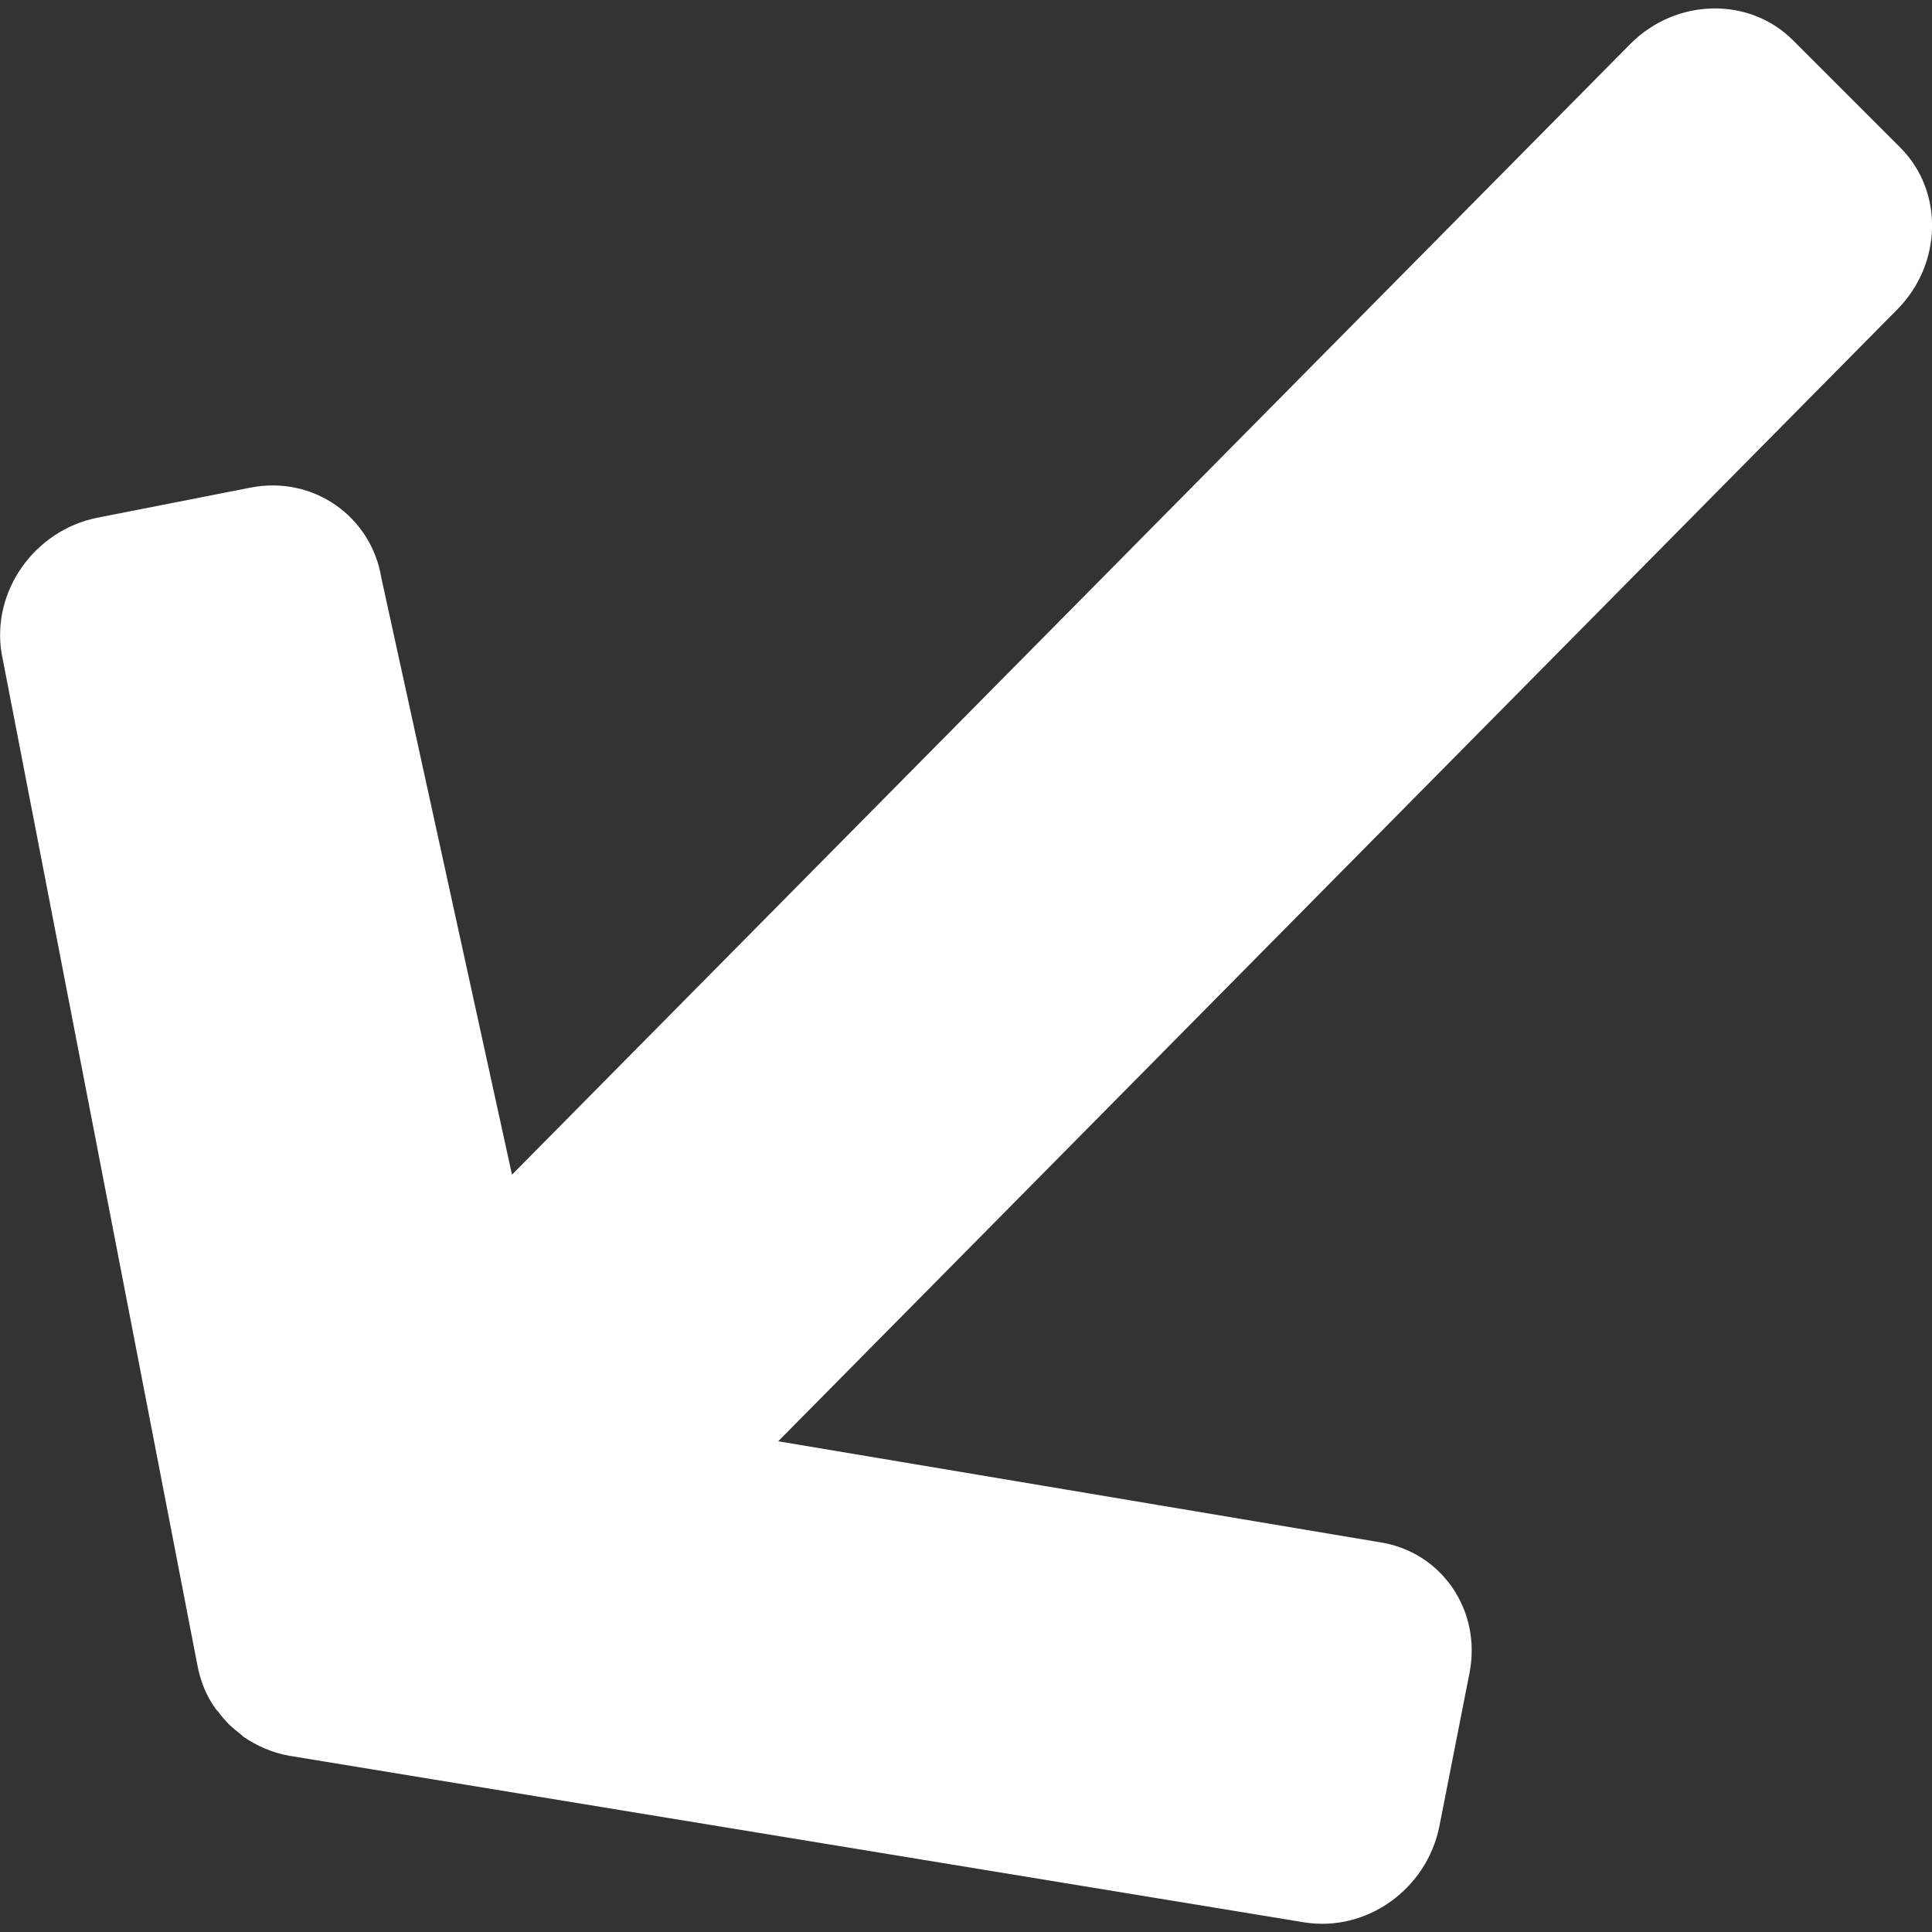 <?xml version="1.0" encoding="utf-8"?>
<!-- Generator: Adobe Illustrator 23.0.2, SVG Export Plug-In . SVG Version: 6.00 Build 0)  -->
<svg version="1.1" id="Layer_1" xmlns="http://www.w3.org/2000/svg" xmlns:xlink="http://www.w3.org/1999/xlink" x="0px" y="0px"
	 viewBox="0 0 500 500" style="enable-background:new 0 0 500 500;" xml:space="preserve">
<rect x="0" y="0" width="500" height="500" fill="#333333" stroke="none"/>
<style type="text/css">
	.st0{fill:#FFFFFF;}
</style>
<g>
	<g>
		<g>
			<path class="st0" d="M0.4,169L51,430.5c0.8,4.5,2.4,8.5,5,12c0.1,0.1,0.3,0.3,0.4,0.4c0.9,1.2,1.8,2.3,2.8,3.3s2.2,1.9,3.3,2.8
				c0.1,0.1,0.3,0.3,0.4,0.4c3.5,2.4,7.5,4.2,12,5l262.6,43.1c16.1,2.6,31.7-8.5,35-24.8l7.8-39.7c3.2-16.2-7.2-31.5-23.4-33.9
				L201.4,373L490.9,80.2c11.8-11.8,12.2-30.7,0.9-42L464,10.4c-11.3-11.3-30.2-10.9-42,0.9L132.5,304L98.7,149.6
				c-2.6-16-17.7-26.6-33.9-23.4L25.1,134C8.9,137.3-2.2,153,0.4,169z"/>
		</g>
	</g>
</g>
</svg>
